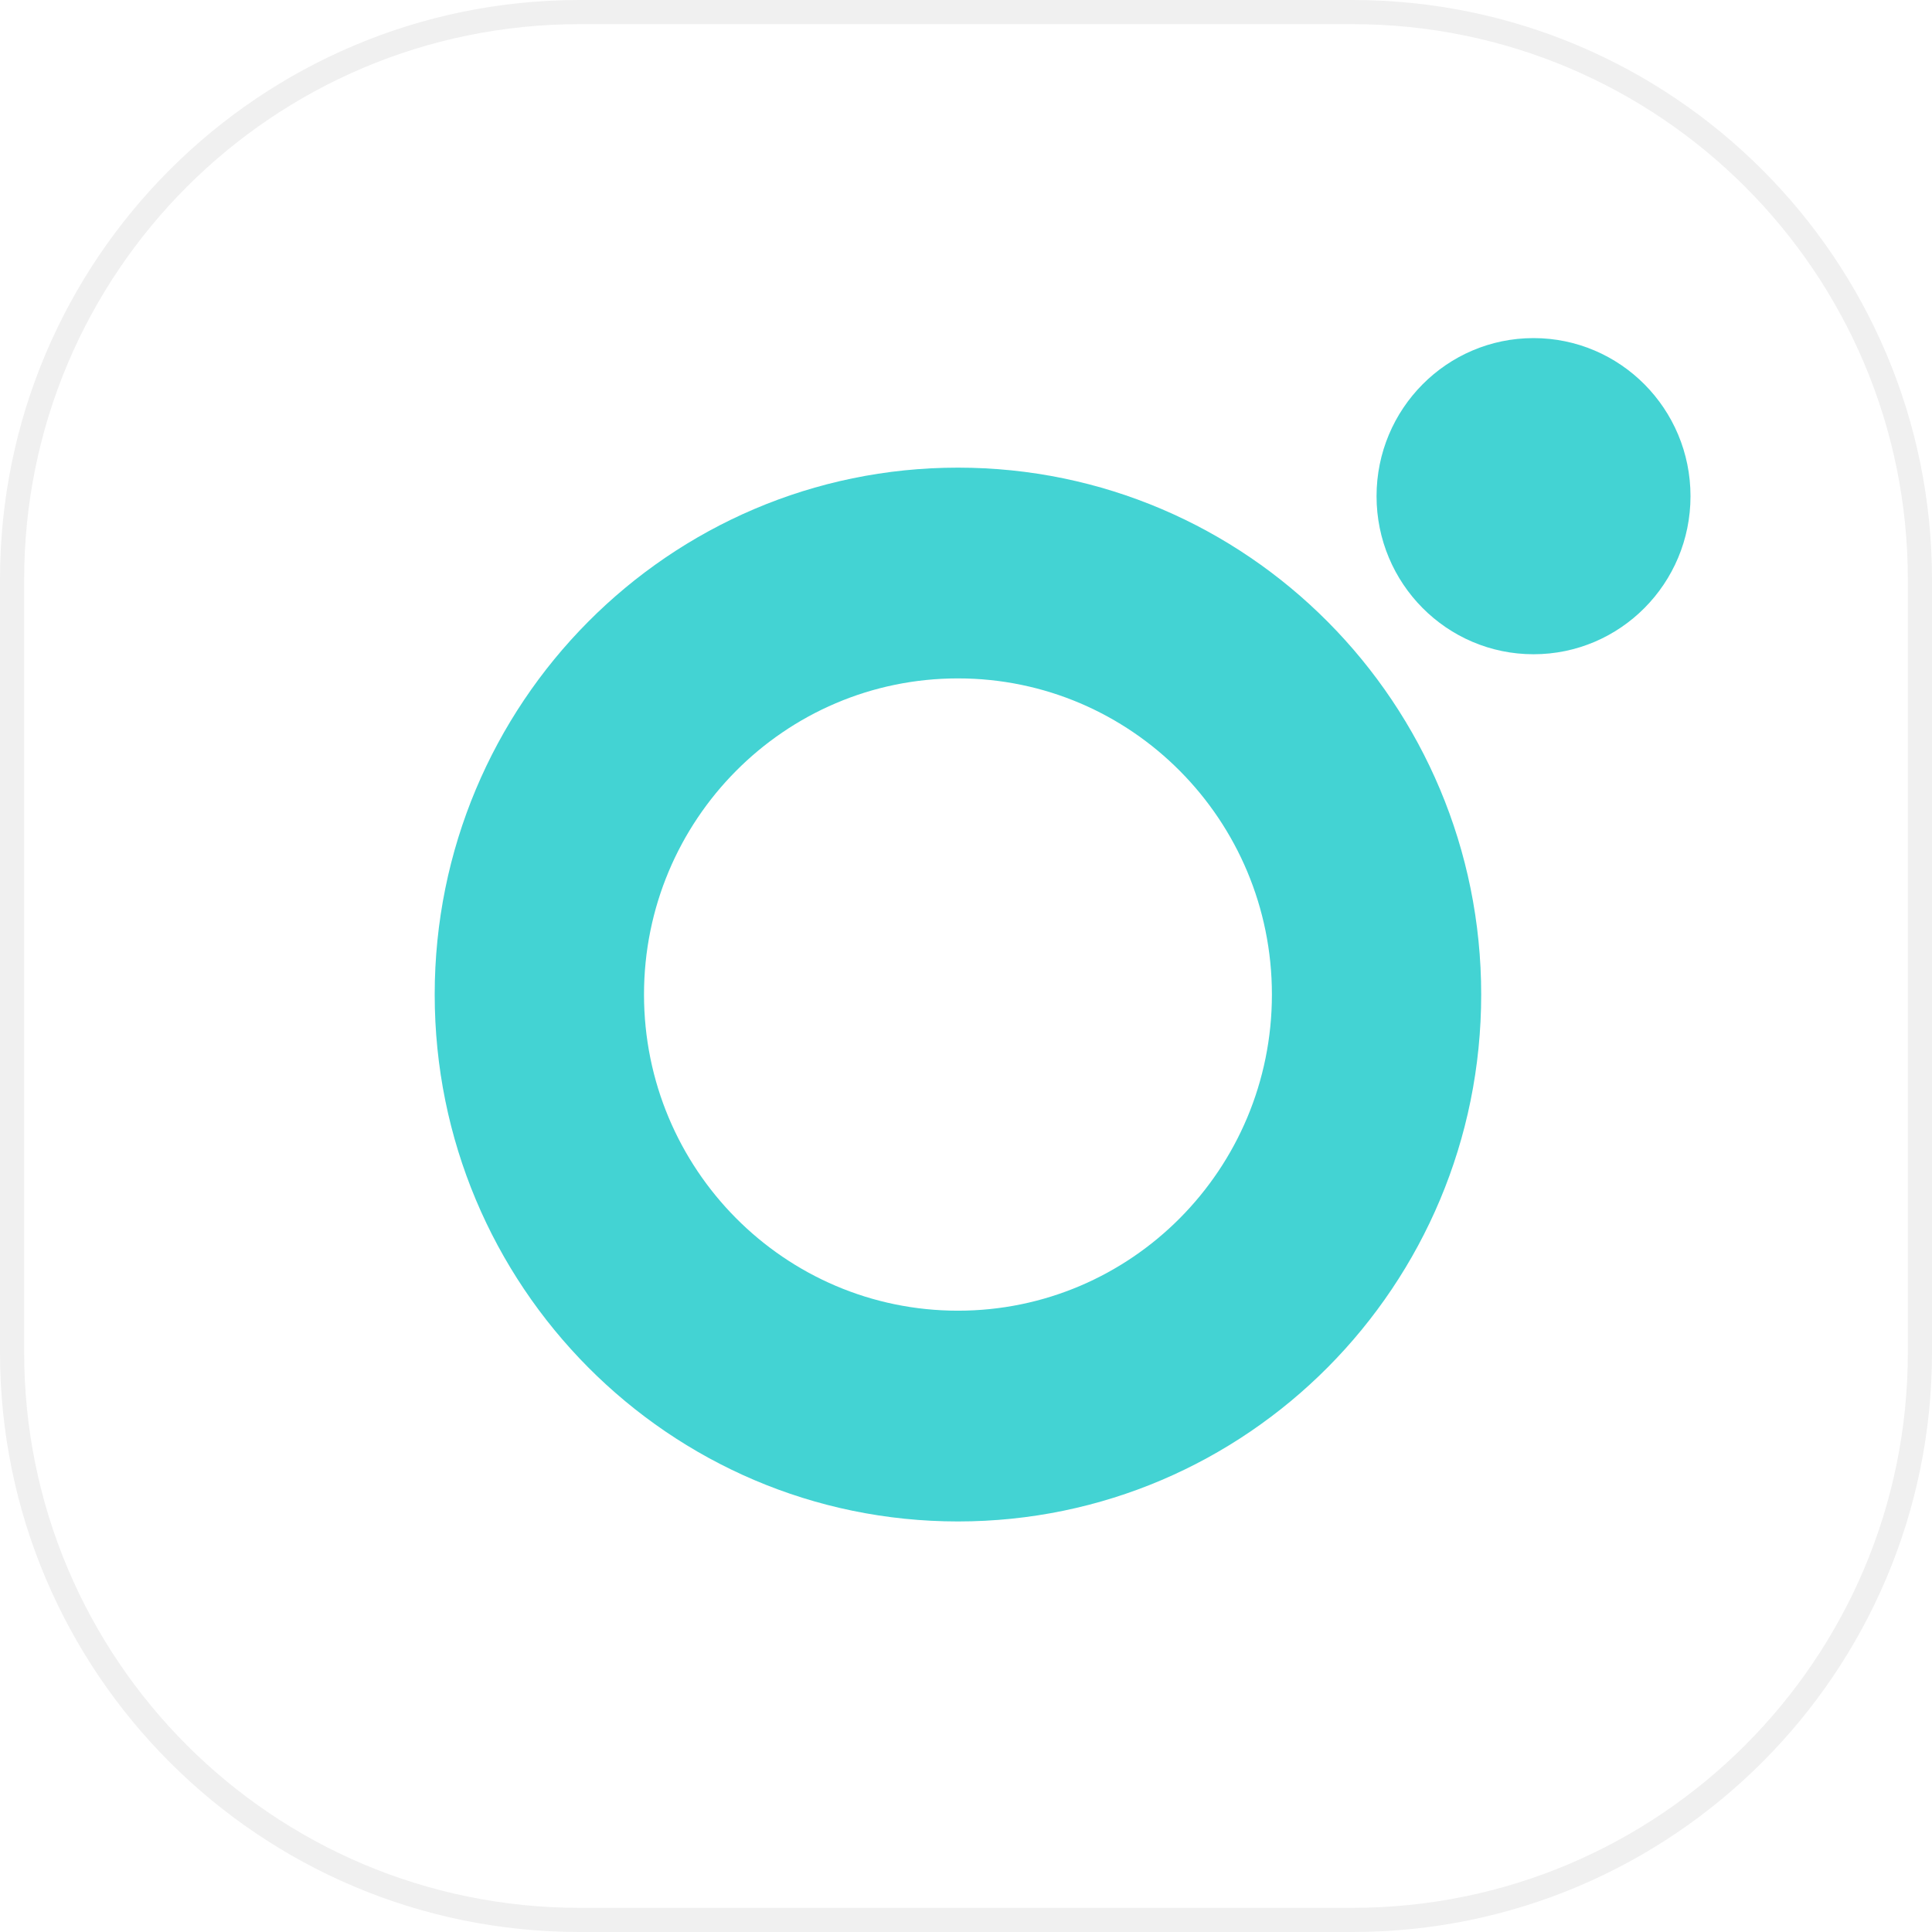 <svg width="80" height="80" viewBox="0 0 80 80" fill="none" xmlns="http://www.w3.org/2000/svg">
<path d="M24 0.5H56C68.979 0.5 79.5 11.021 79.5 24V56C79.5 68.979 68.979 79.5 56 79.5H24C11.021 79.5 0.5 68.979 0.5 56V24C0.5 11.021 11.021 0.5 24 0.5Z" fill="white" stroke="#F0F0F0"/>
<g filter="url(#filter0_i)">
<path fill-rule="evenodd" clip-rule="evenodd" d="M39.667 53.273C32.487 53.273 26.667 47.412 26.667 40.182C26.667 32.952 32.487 27.091 39.667 27.091C46.846 27.091 52.667 32.952 52.667 40.182C52.667 47.412 46.846 53.273 39.667 53.273M39.667 18.364C27.7 18.364 18 28.132 18 40.182C18 52.232 27.7 62 39.667 62C51.633 62 61.333 52.232 61.333 40.182C61.333 28.132 51.633 18.364 39.667 18.364" fill="#43D3D3"/>
</g>
<path fill-rule="evenodd" clip-rule="evenodd" d="M63.5 14C59.91 14 57 16.931 57 20.546C57 24.16 59.91 27.091 63.5 27.091C67.09 27.091 70 24.16 70 20.546C70 16.931 67.09 14 63.5 14" fill="#43D3D3"/>
<defs>
<filter id="filter0_i" x="18" y="18.364" width="43.333" height="44.636" filterUnits="userSpaceOnUse" color-interpolation-filters="sRGB">
<feFlood flood-opacity="0" result="BackgroundImageFix"/>
<feBlend mode="normal" in="SourceGraphic" in2="BackgroundImageFix" result="shape"/>
<feColorMatrix in="SourceAlpha" type="matrix" values="0 0 0 0 0 0 0 0 0 0 0 0 0 0 0 0 0 0 127 0" result="hardAlpha"/>
<feOffset dy="1"/>
<feGaussianBlur stdDeviation="4.5"/>
<feComposite in2="hardAlpha" operator="arithmetic" k2="-1" k3="1"/>
<feColorMatrix type="matrix" values="0 0 0 0 0.125 0 0 0 0 0.627 0 0 0 0 0.522 0 0 0 1 0"/>
<feBlend mode="normal" in2="shape" result="effect1_innerShadow"/>
</filter>
</defs>
</svg>
